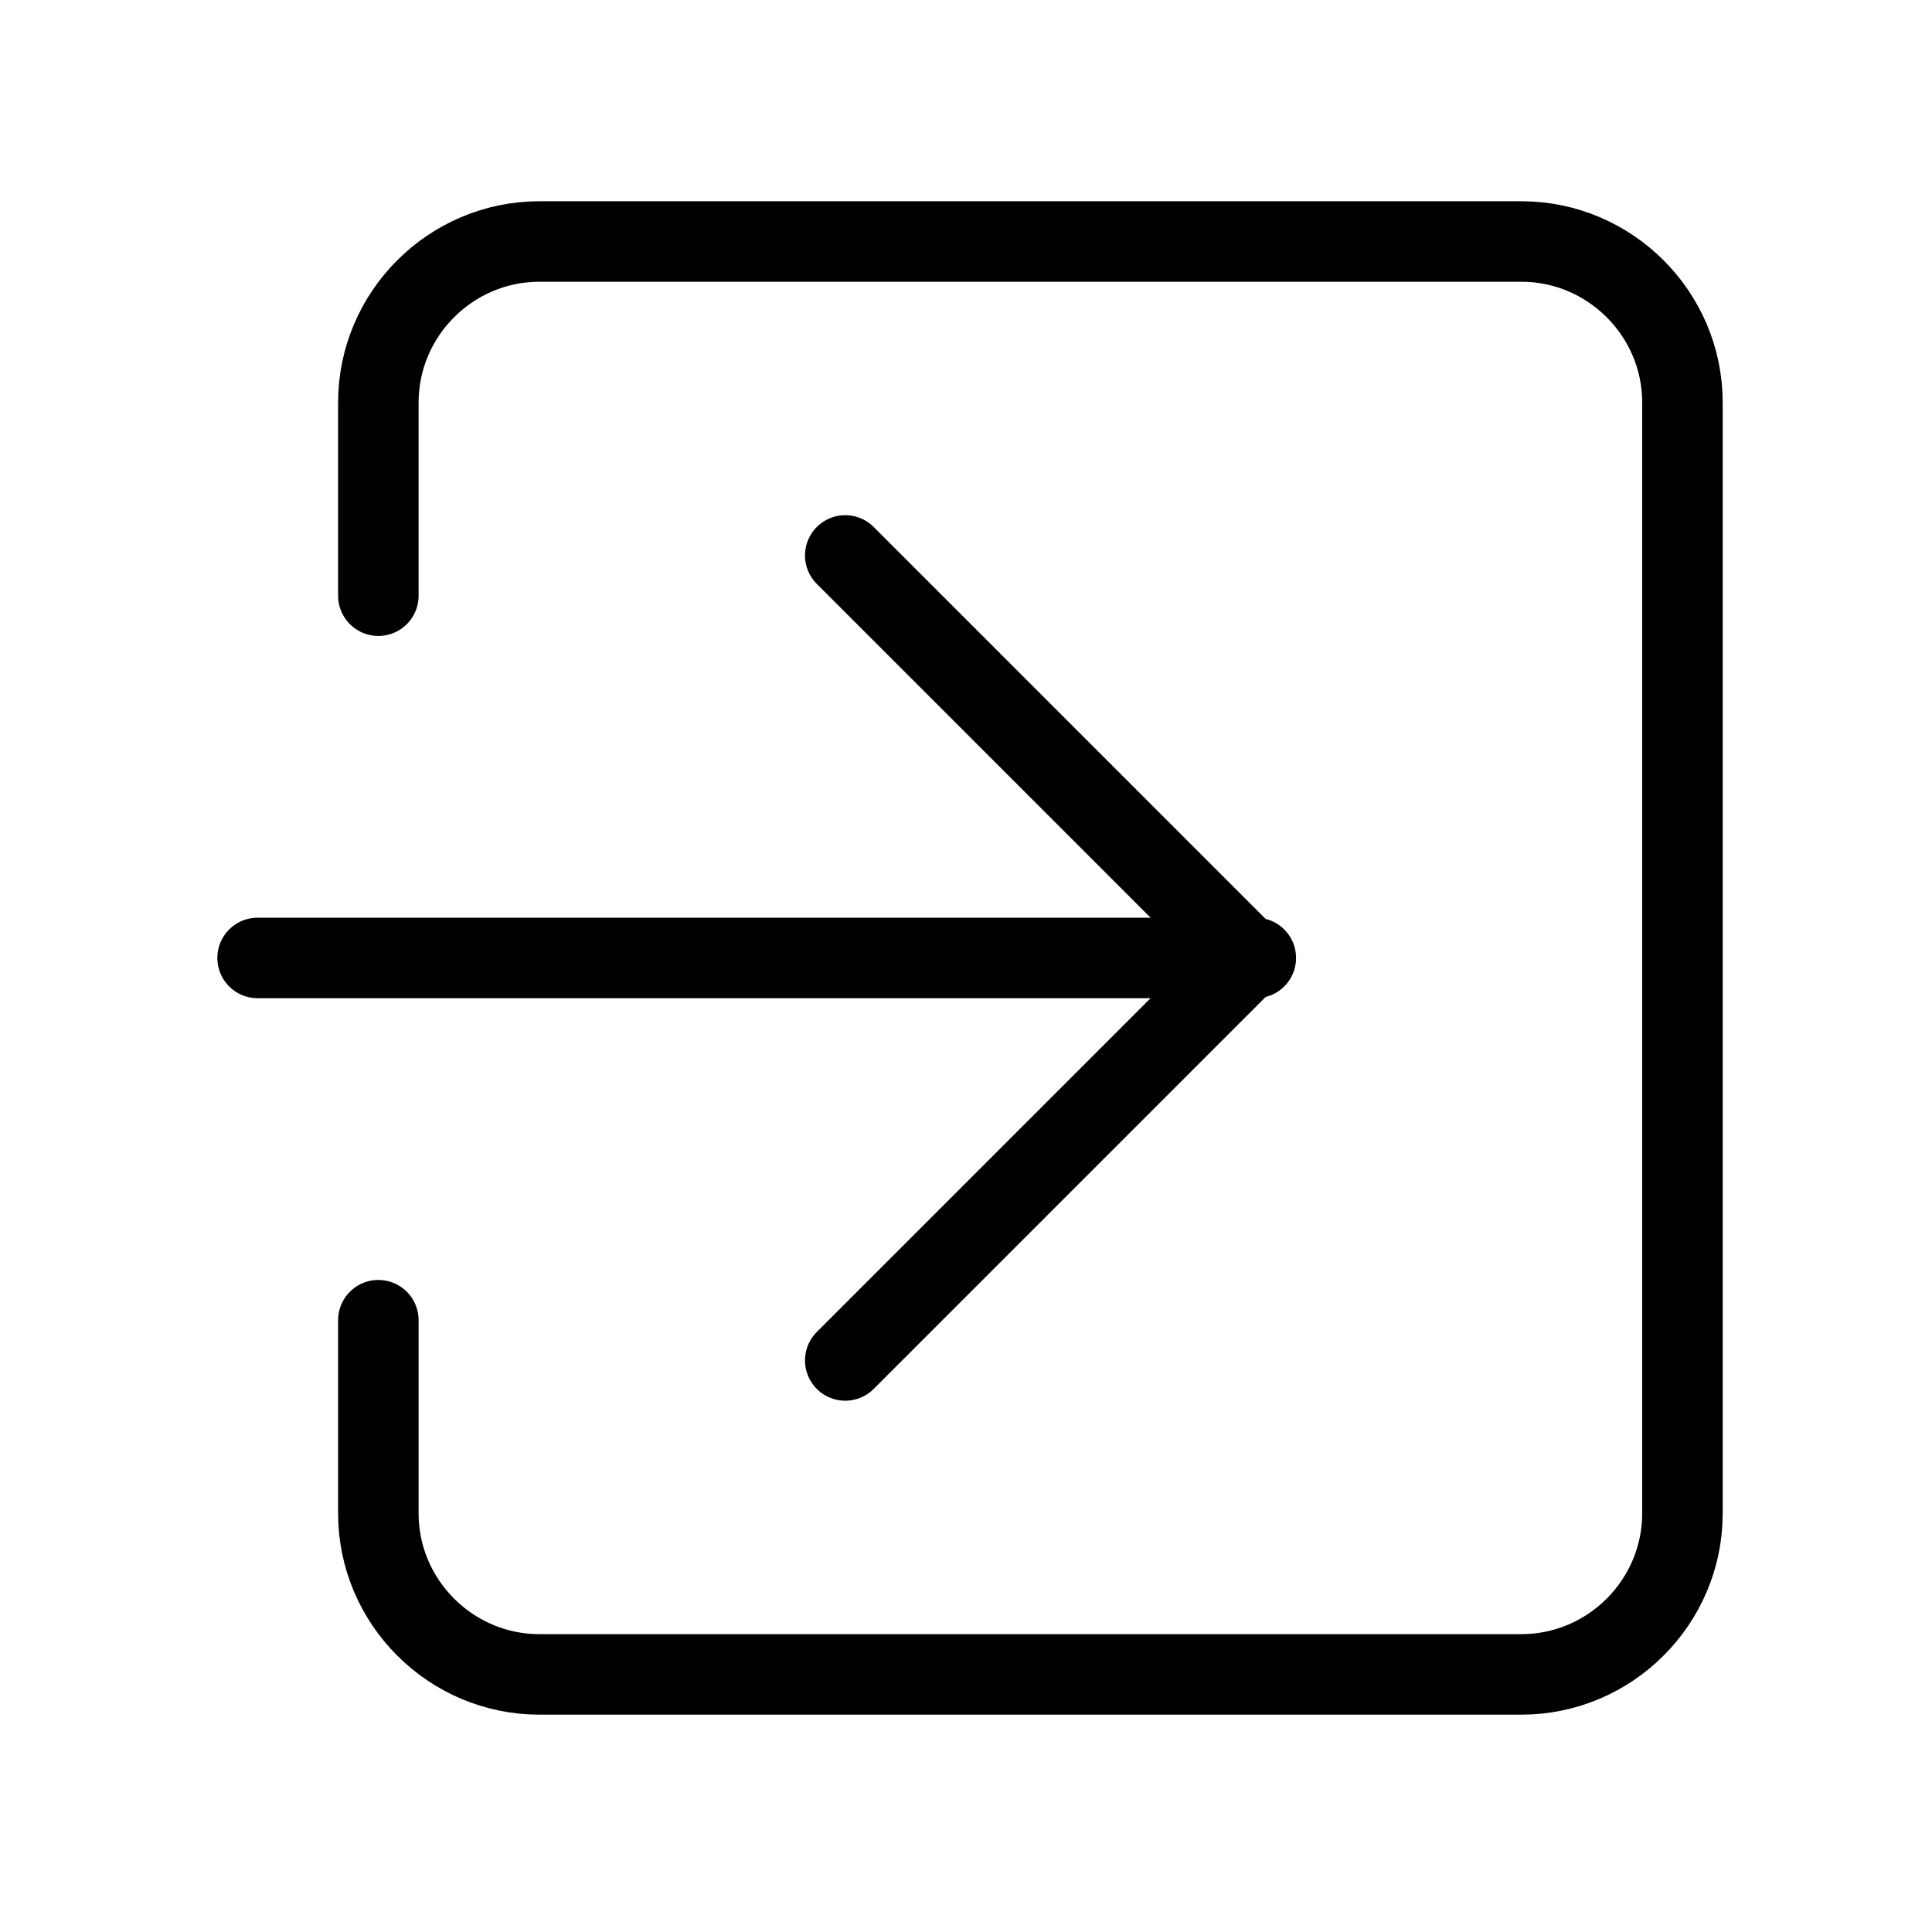 <?xml version="1.0" encoding="utf-8"?>
<svg version="1.1" id="Alee_Moqadam" xmlns="http://www.w3.org/2000/svg" viewBox="0 0 24 24">
<path fill="none" stroke="#000000" stroke-linecap="round" stroke-linejoin="round" 
	d="M4.7,7.4V5
	c0-1.1,0.9-2,2-2h12.2c1.1,0,2,0.9,2,2v13.8c0,1.1-0.9,2-2,2H6.7c-1.1,0-2-0.9-2-2v-2.4 M3.2,11.9h12.4 M10.5,6.9l5,5l-5,5"/>
</svg>
